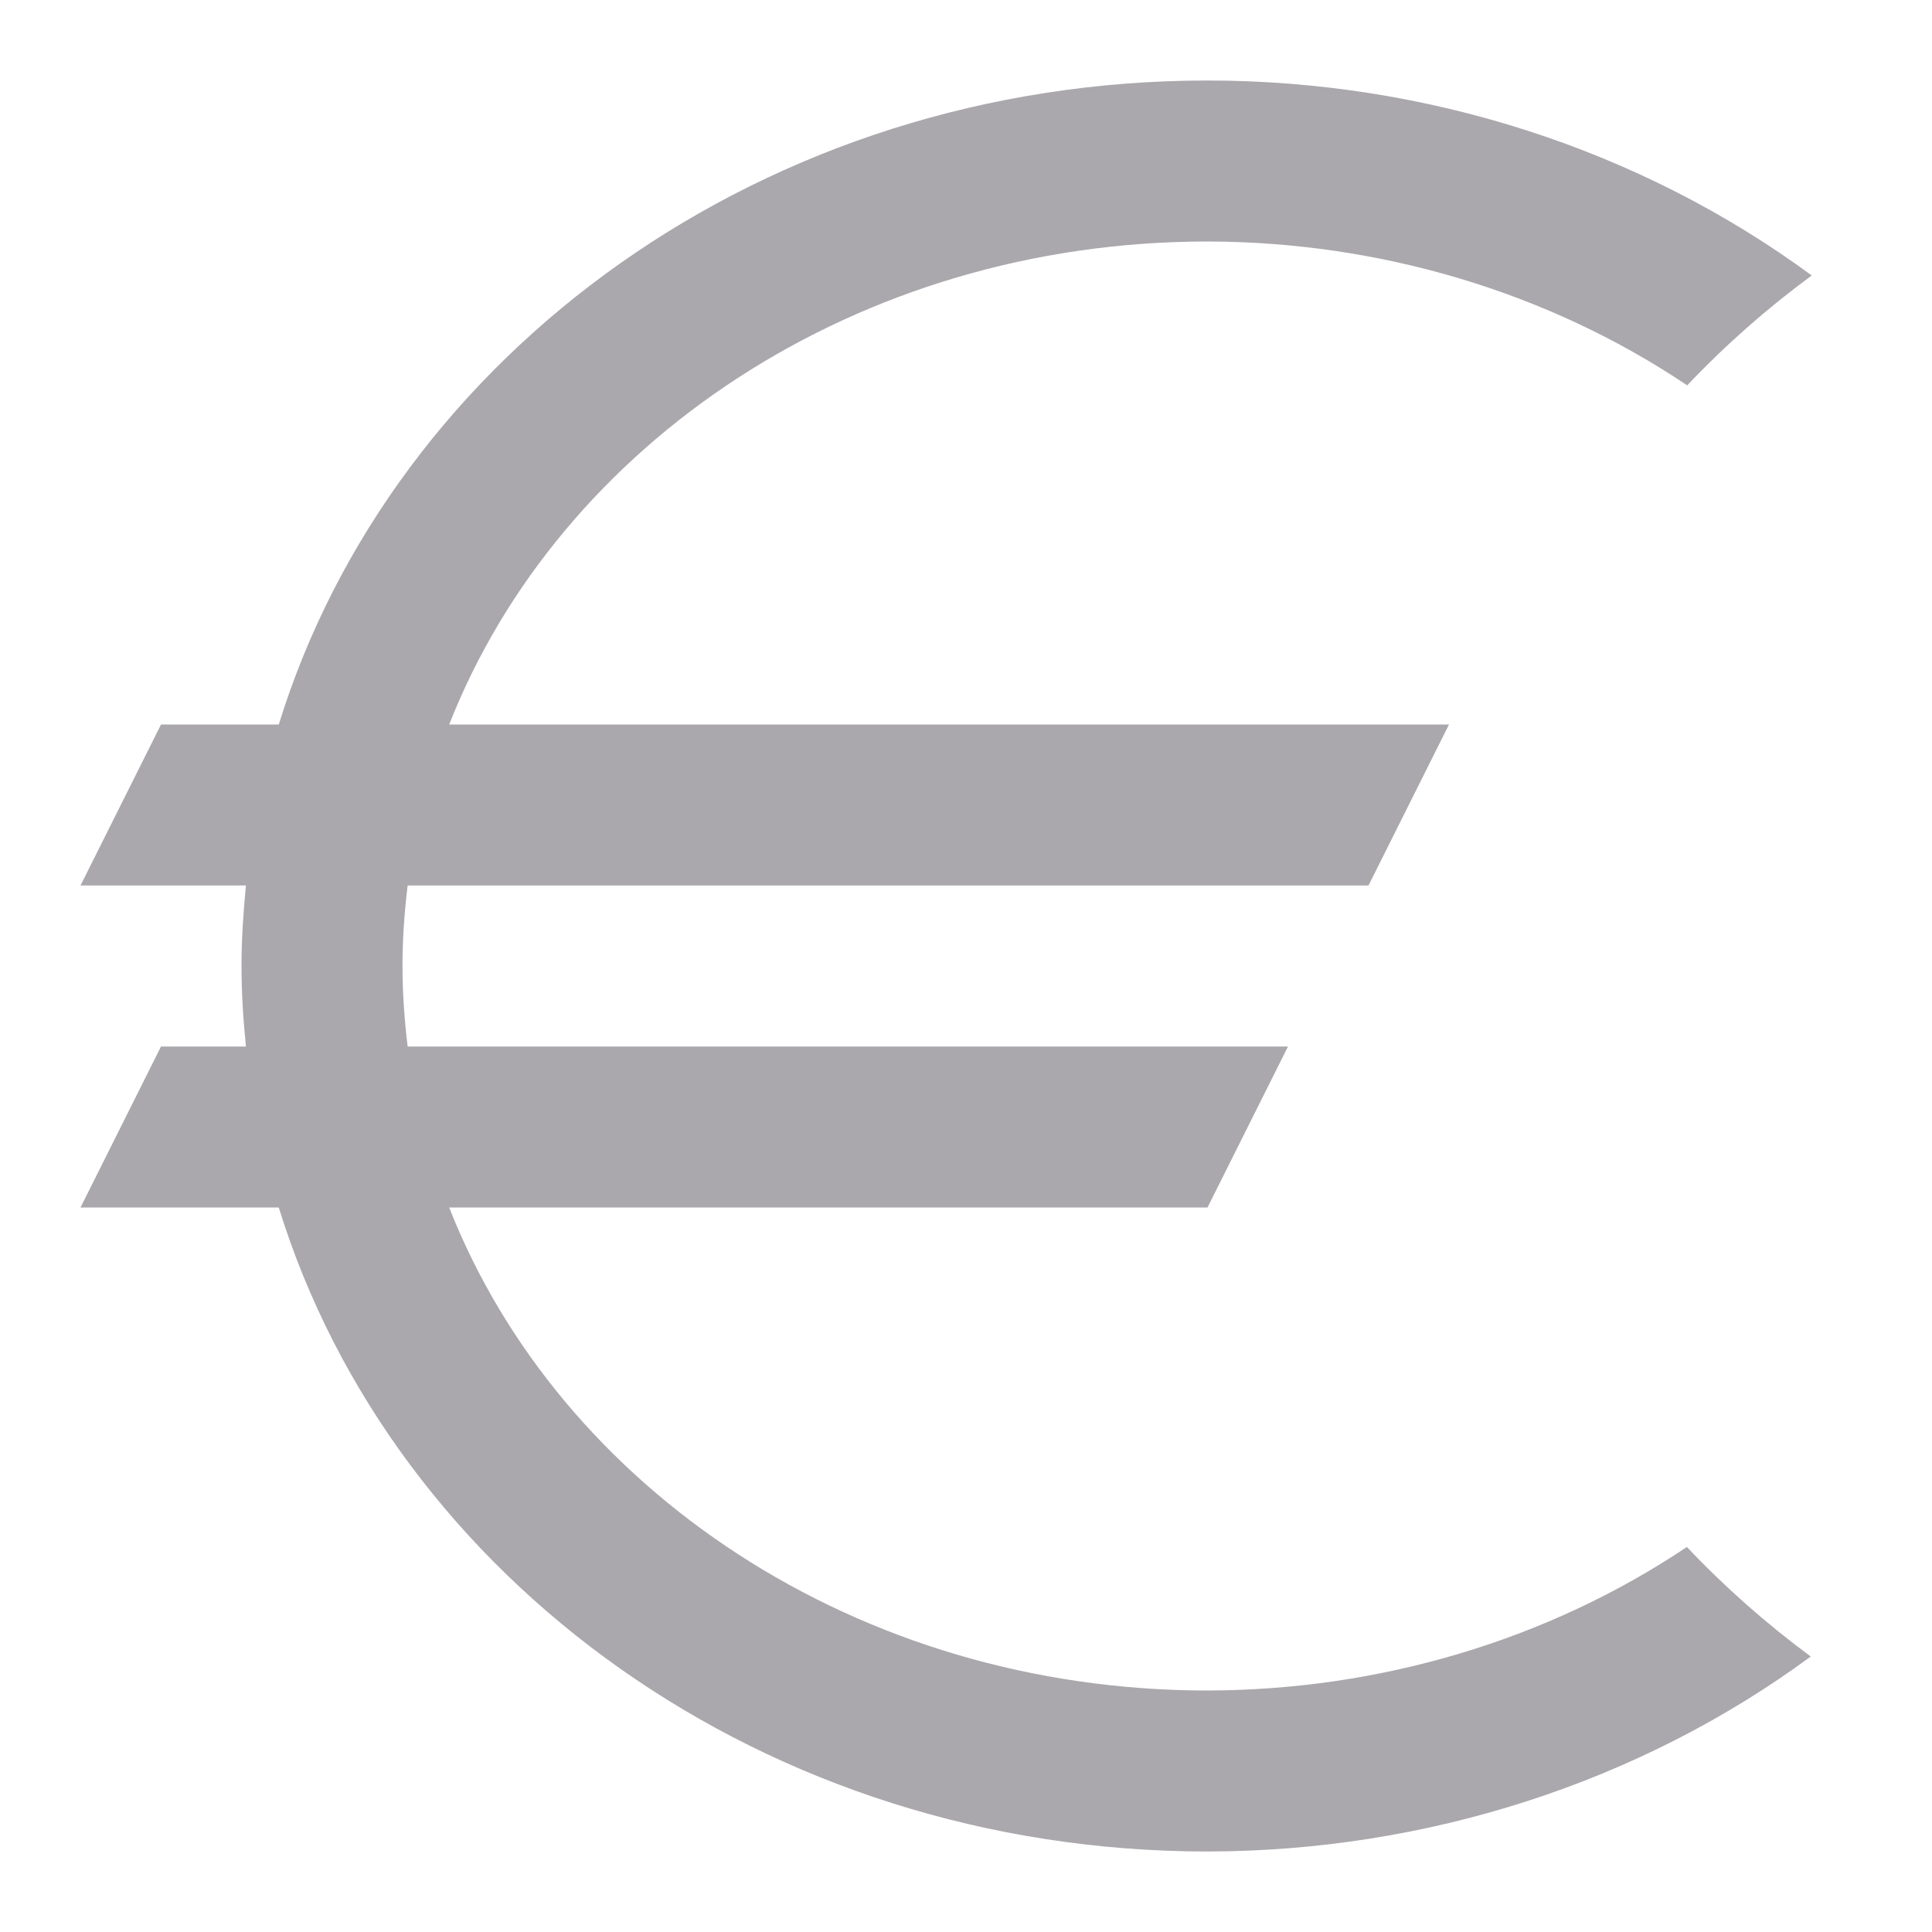 <svg viewBox="0 0 24 24" xmlns="http://www.w3.org/2000/svg"><path d="m15 1c-5.491 0-10.111 3.385-11.537 8h-1.463l-1 2h2.055c-.032.33-.055.663-.055 1s.022.67.055 1h-1.055l-1 2h2.463c1.426 4.615 6.046 8 11.537 8 2.726-.004 5.369-.858 7.494-2.422-.556-.411-1.071-.866-1.539-1.361-1.721 1.154-3.809 1.779-5.955 1.783-4.352 0-8.046-2.507-9.42-6h9.42l1-2h-10.936c-.04-.329-.064-.662-.064-1s.024-.671.064-1h11.936l1-2h-12.42c1.374-3.493 5.068-6 9.42-6 2.148.004 4.237.631 5.959 1.787.47-.497.988-.953 1.547-1.365-2.129-1.566-4.776-2.421-7.506-2.422z" fill="#aaa8ac"/></svg>